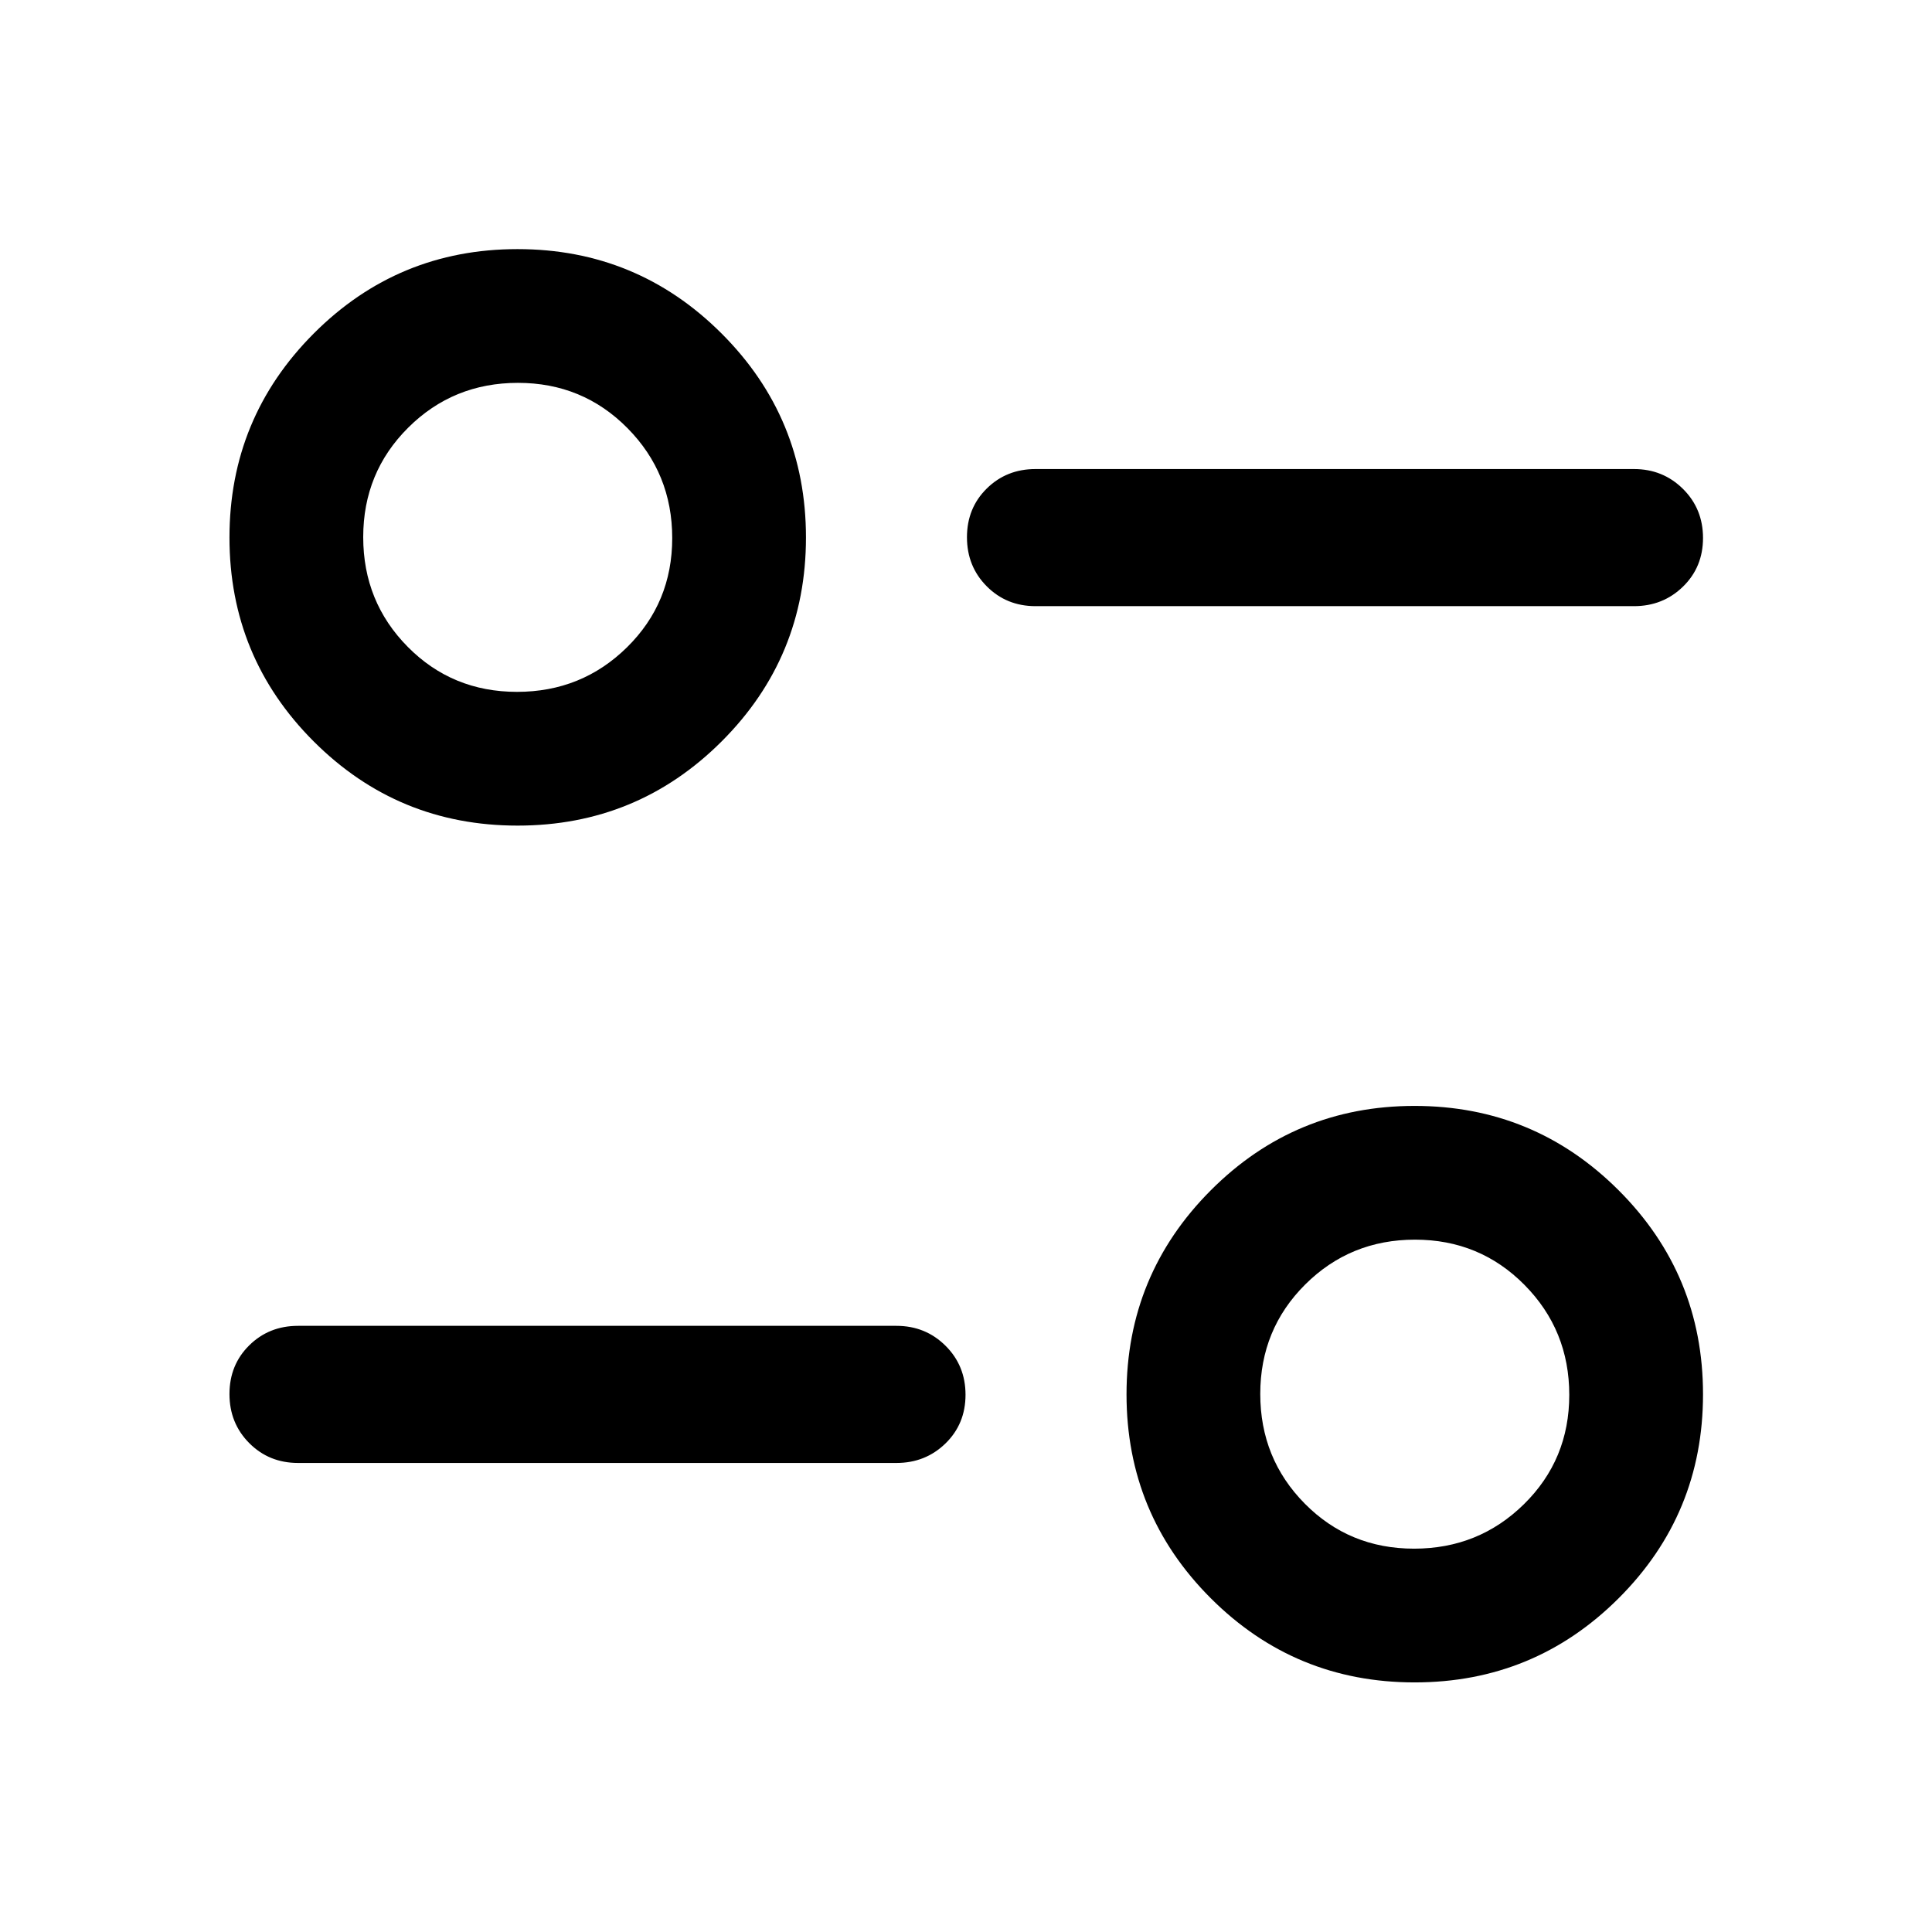 <svg xmlns="http://www.w3.org/2000/svg" width="48" height="48" viewBox="0 -960 960 960"><path d="M702.928-124.022q-59.493 0-101.33-41.849-41.837-41.849-41.837-101.271 0-59.423 41.849-101.38 41.849-41.956 101.272-41.956 59.422 0 101.379 41.898 41.957 41.899 41.957 101.392 0 59.492-41.899 101.329-41.899 41.837-101.391 41.837Zm-.294-66.456q32.16 0 54.643-22.129 22.484-22.129 22.484-54.288 0-32.159-22.249-54.643-22.248-22.484-54.407-22.484-32.159 0-54.523 22.249-22.364 22.248-22.364 54.407 0 32.16 22.128 54.524 22.129 22.364 54.288 22.364Zm-257.178-42.587H148.087q-14.424 0-24.245-9.871-9.82-9.871-9.82-24.37 0-14.498 9.82-24.194 9.821-9.696 24.245-9.696h297.369q14.394 0 24.35 9.871 9.955 9.872 9.955 24.37 0 14.499-9.955 24.194-9.956 9.696-24.35 9.696ZM257.188-549.761q-59.492 0-101.329-41.849-41.837-41.849-41.837-101.272 0-59.422 41.849-101.379 41.849-41.957 101.271-41.957 59.423 0 101.38 41.899 41.956 41.899 41.956 101.391 0 59.493-41.898 101.33-41.899 41.837-101.392 41.837Zm-.293-66.457q32.159 0 54.643-22.128 22.484-22.129 22.484-54.288 0-32.16-22.249-54.643-22.248-22.484-54.407-22.484-32.16 0-54.524 22.249-22.364 22.248-22.364 54.407 0 32.159 22.129 54.523 22.129 22.364 54.288 22.364Zm555.018-42.586H514.544q-14.424 0-24.245-9.871-9.821-9.872-9.821-24.37 0-14.499 9.821-24.194 9.821-9.696 24.245-9.696h297.369q14.394 0 24.349 9.871 9.956 9.871 9.956 24.37 0 14.498-9.956 24.194-9.955 9.696-24.349 9.696Z"/></svg>